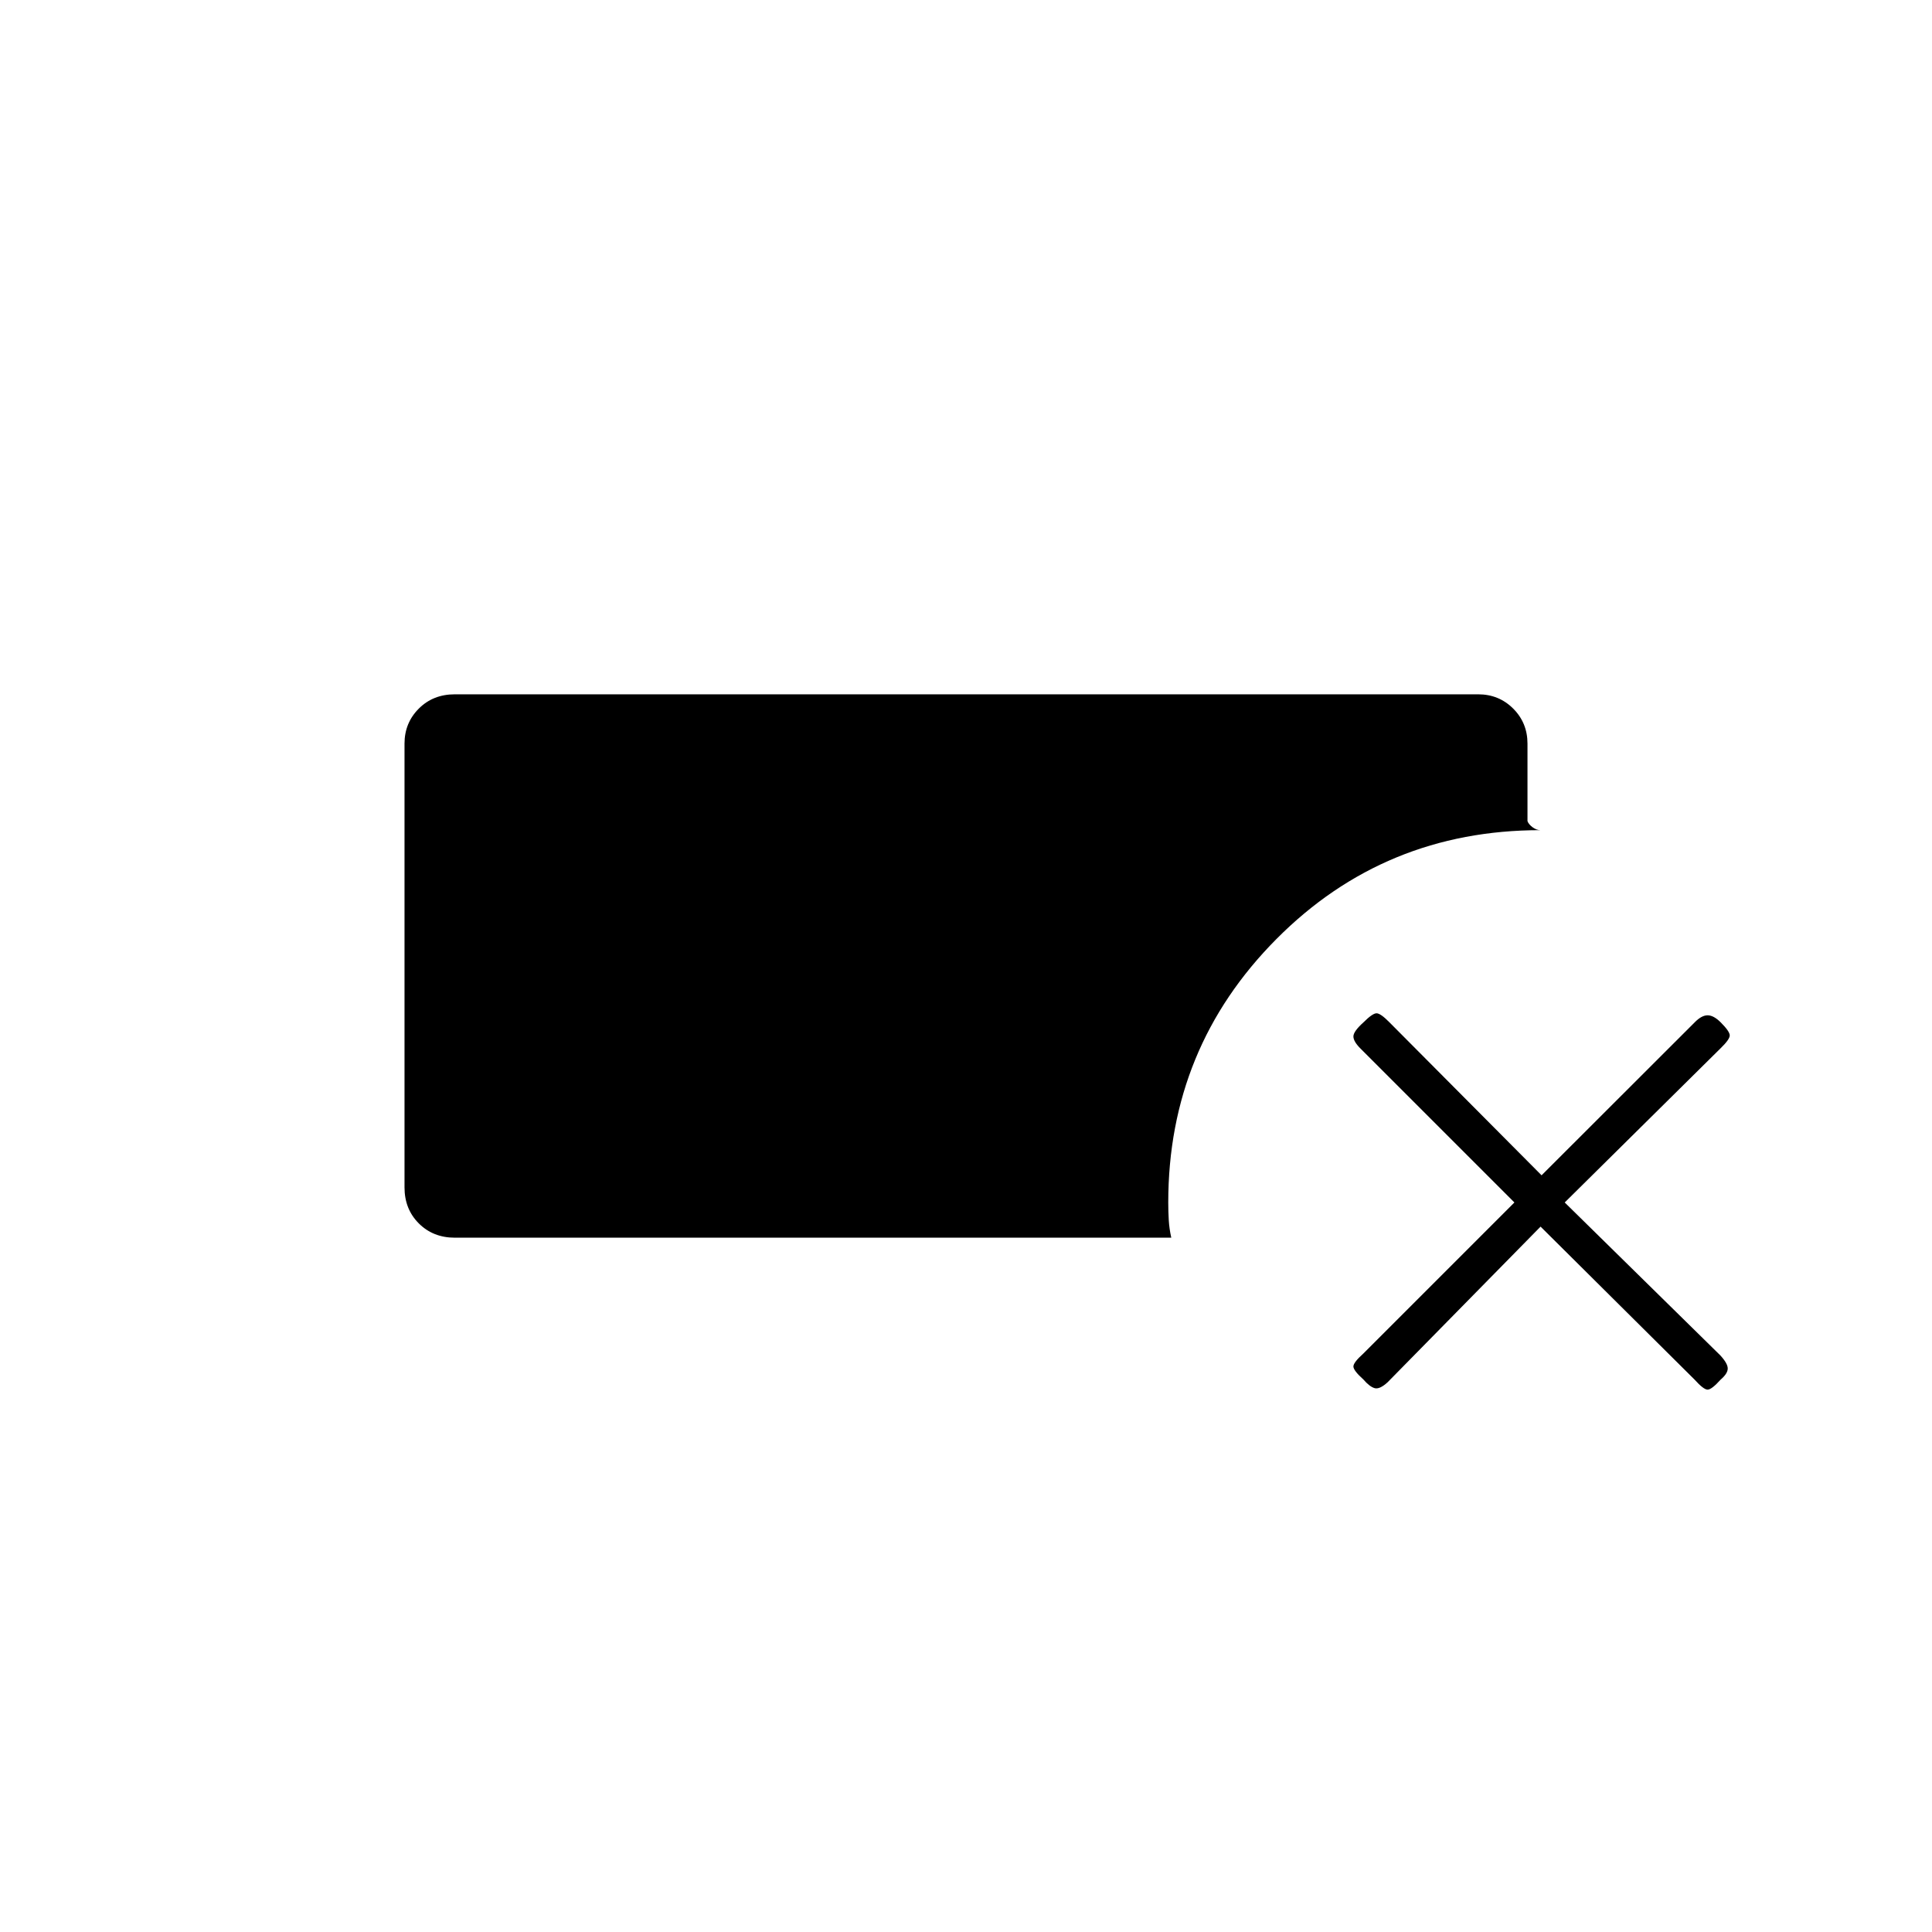 <svg xmlns="http://www.w3.org/2000/svg" height="20" viewBox="0 -960 960 960" width="20"><path d="M226-345q-10.8 0-17.9-7.1-7.1-7.1-7.1-17.9v-220.5q0-10.3 7.1-17.4 7.1-7.1 17.9-7.1h508.5q10.3 0 17.4 7.1 7.1 7.1 7.1 17.4v38.5q.5 1.5 2.446 3 1.945 1.5 4.054 1.5-77.5 0-131.25 54.095Q580.5-439.309 580.5-362.5q0 4.5.25 8.75T582-345H226Zm539.5-5.5-76 77.333q-4 3.667-6.5 2.917t-5.5-4.25q-5-4.5-5-6.5t4.836-6.336L752.5-362.5 676-439q-3.5-3.5-3.5-6t5-7q4.5-4.5 6.5-4.5t6.418 4.5L766-376l76.082-76q3.418-3.5 6.418-3.5t6.5 3.5q4.5 4.5 4.5 6.5t-4.667 6.5L777.5-362.5l77.333 76q3.667 4 3.667 6.5t-3.5 5.5q-4.5 5-6.5 5t-6.5-5l-76.5-76Z"/></svg>